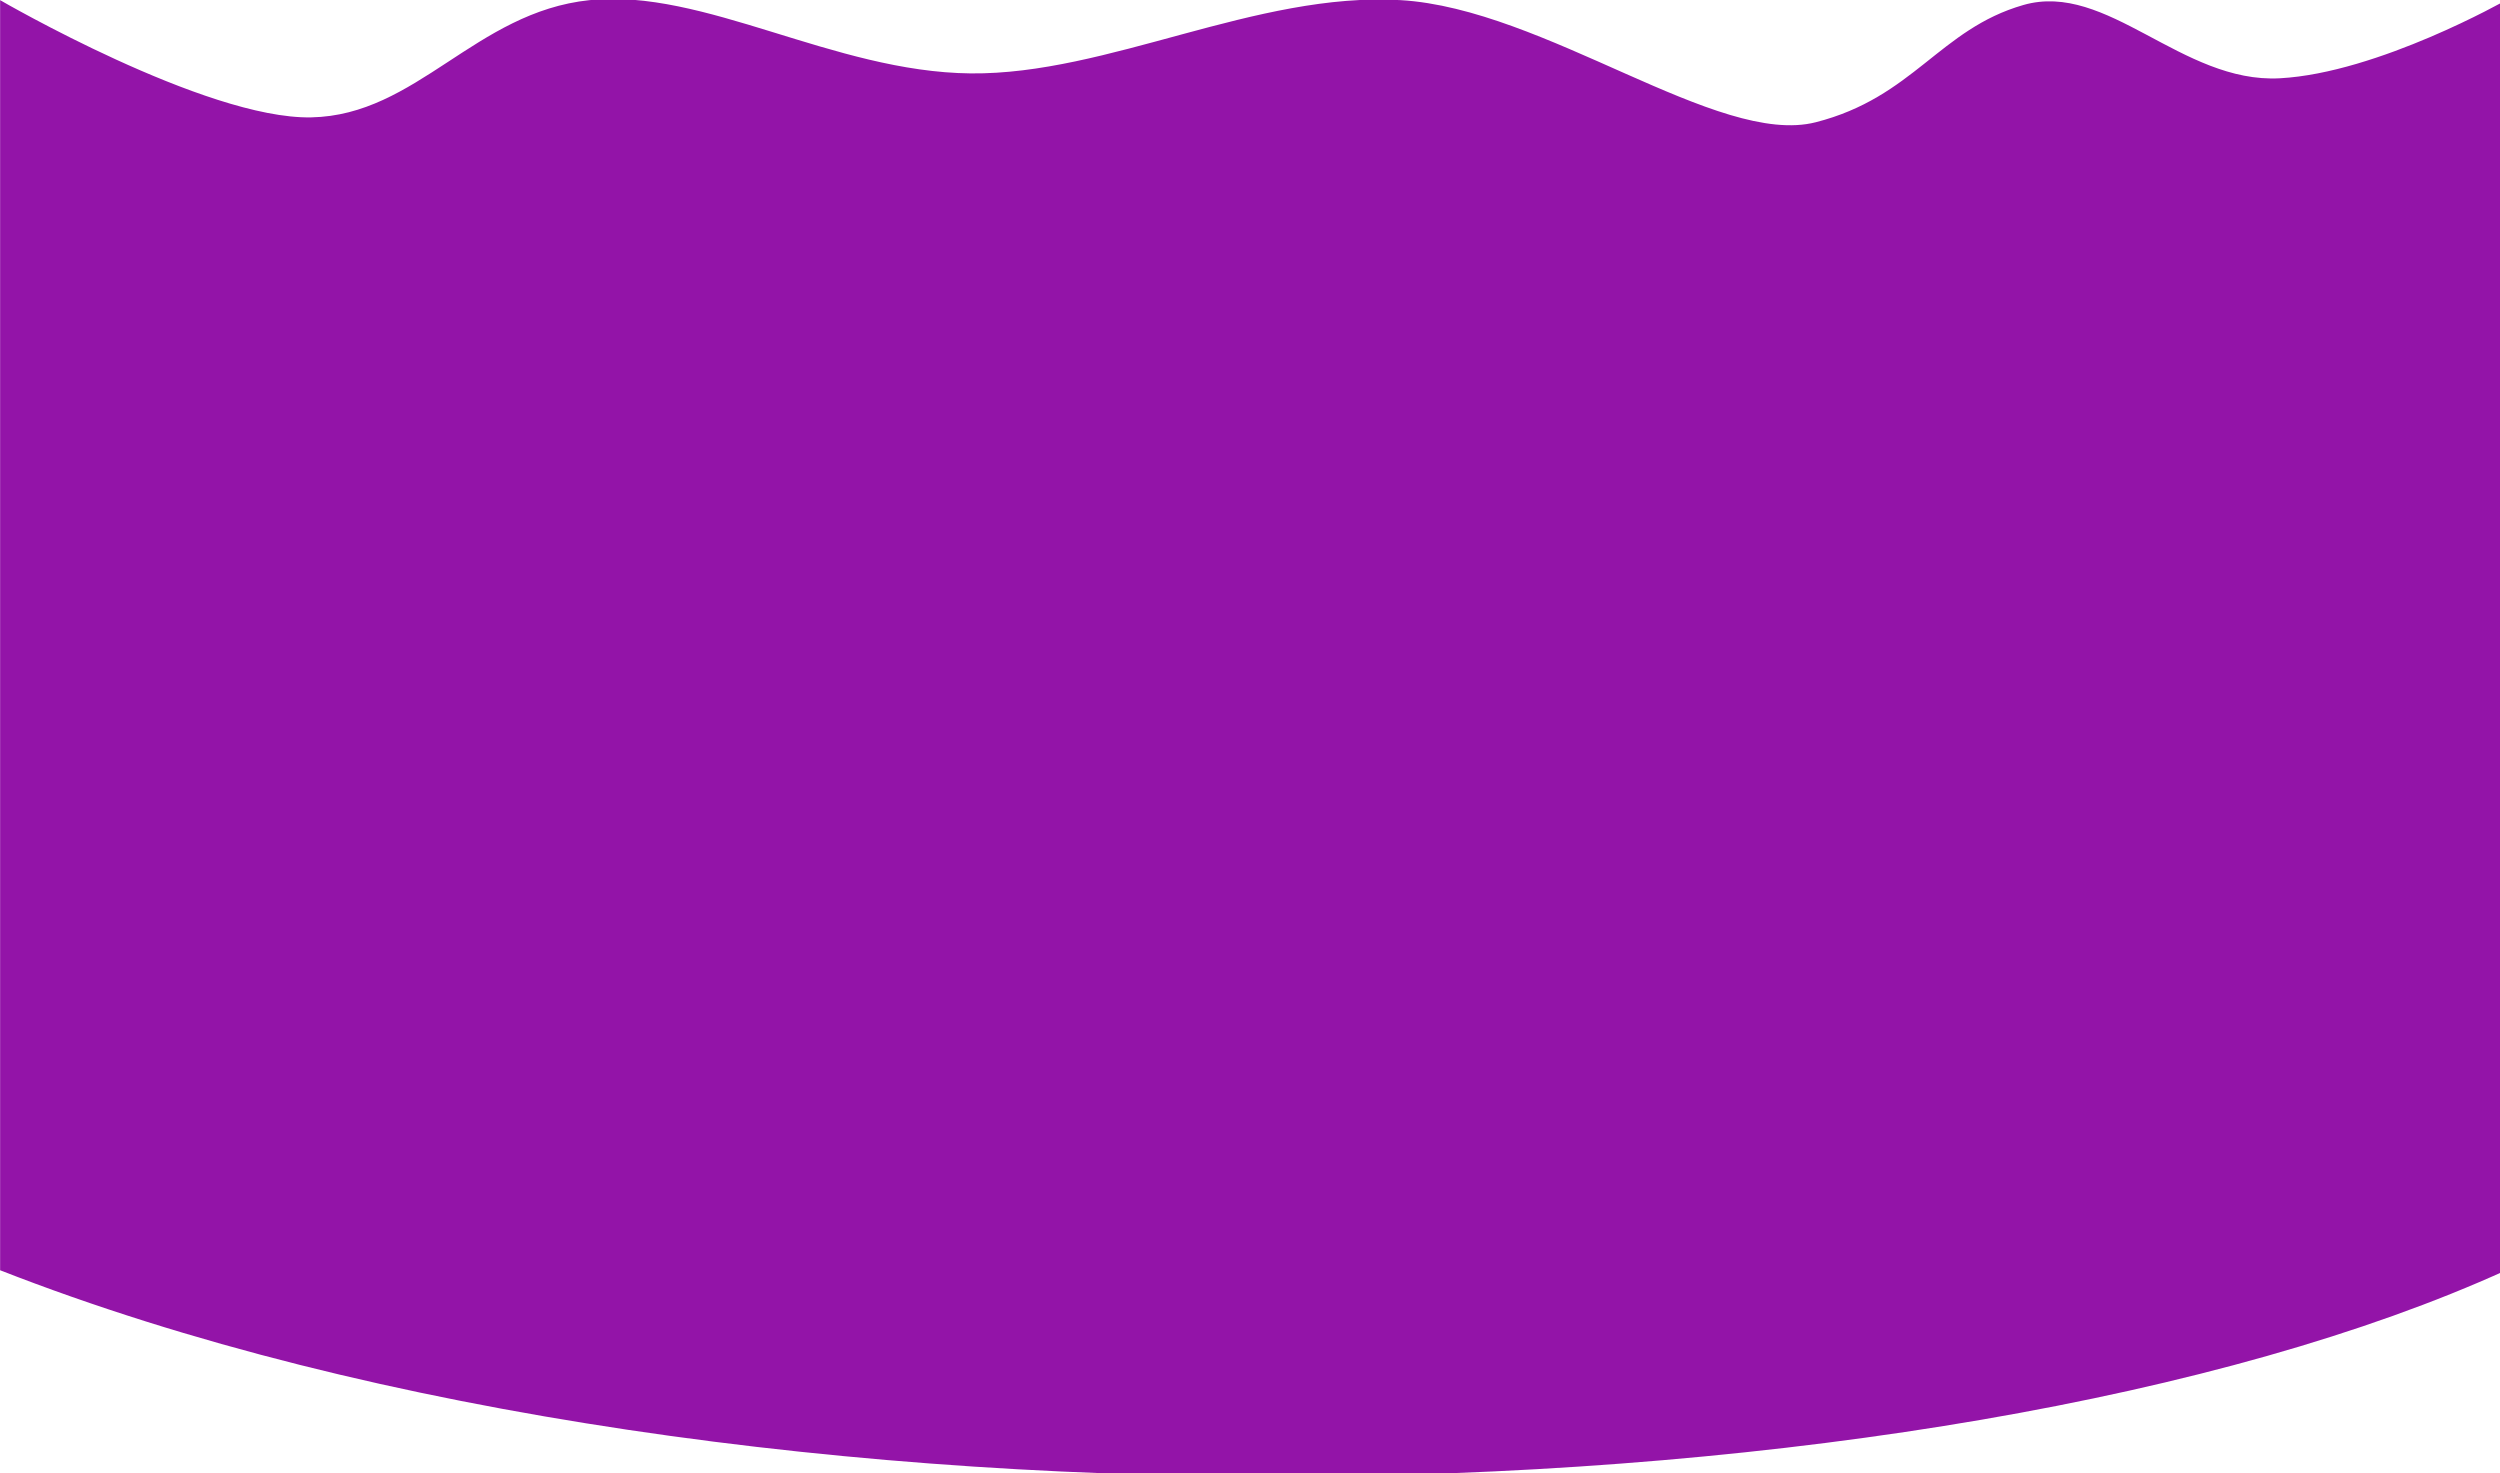 <?xml version="1.0" encoding="UTF-8" standalone="no"?>
<!-- Created with Inkscape (http://www.inkscape.org/) -->

<svg
   xmlns:dc="http://purl.org/dc/elements/1.1/"
   xmlns:cc="http://creativecommons.org/ns#"
   xmlns:rdf="http://www.w3.org/1999/02/22-rdf-syntax-ns#"
   xmlns:svg="http://www.w3.org/2000/svg"
   xmlns="http://www.w3.org/2000/svg"
   xmlns:sodipodi="http://sodipodi.sourceforge.net/DTD/sodipodi-0.dtd"
   xmlns:inkscape="http://www.inkscape.org/namespaces/inkscape"
   width="207mm"
   height="122mm"
   viewBox="0 0 207 122"
   version="1.1"
   id="svg3020"
   inkscape:version="0.92.5 (2060ec1f9f, 2020-04-08)"
   sodipodi:docname="background-skill.svg">
  <defs
     id="defs3014" />
  <sodipodi:namedview
     id="base"
     pagecolor="#ffffff"
     bordercolor="#666666"
     borderopacity="1.0"
     inkscape:pageopacity="0.0"
     inkscape:pageshadow="2"
     inkscape:zoom="0.35"
     inkscape:cx="19.75136"
     inkscape:cy="315.29859"
     inkscape:document-units="mm"
     inkscape:current-layer="layer1"
     showgrid="false"
     inkscape:window-width="1366"
     inkscape:window-height="707"
     inkscape:window-x="0"
     inkscape:window-y="30"
     inkscape:window-maximized="1"
     inkscape:snap-bbox="true"
     inkscape:bbox-nodes="true"
     inkscape:bbox-paths="true"
     inkscape:snap-bbox-midpoints="true"
     inkscape:snap-bbox-edge-midpoints="true" />
  <g
     inkscape:label="Layer 1"
     inkscape:groupmode="layer"
     id="layer1"
     transform="translate(0,-175)">
    <path
       style="fill:#9314a8;fill-opacity:1;stroke:none;stroke-width:1.159;stroke-linecap:round;stroke-linejoin:round;stroke-miterlimit:4;stroke-dasharray:none;stroke-opacity:1"
       d="m 0.009,175.011 c 0,0 16.996,9.874 25.75,9.708 8.754,-0.166 13.583,-8.716 23.056,-9.708 9.472,-0.991 20.178,5.947 31.55,6.067 11.372,0.12 23.624,-6.77 35.595,-6.067 11.97,0.702 26.284,12.177 34.381,10.112 8.097,-2.065 10.249,-7.709 17.191,-9.708 6.942,-1.999 13.102,6.506 21.235,6.067 8.134,-0.439 18.743,-6.472 18.743,-6.472 v 105.166 c -46.721,21.247 -145.511,24.246 -207.501,0 z"
       id="rect4736"
       inkscape:connector-curvature="0"
       sodipodi:nodetypes="czzzzzzzcccc" />
  </g>
</svg>
